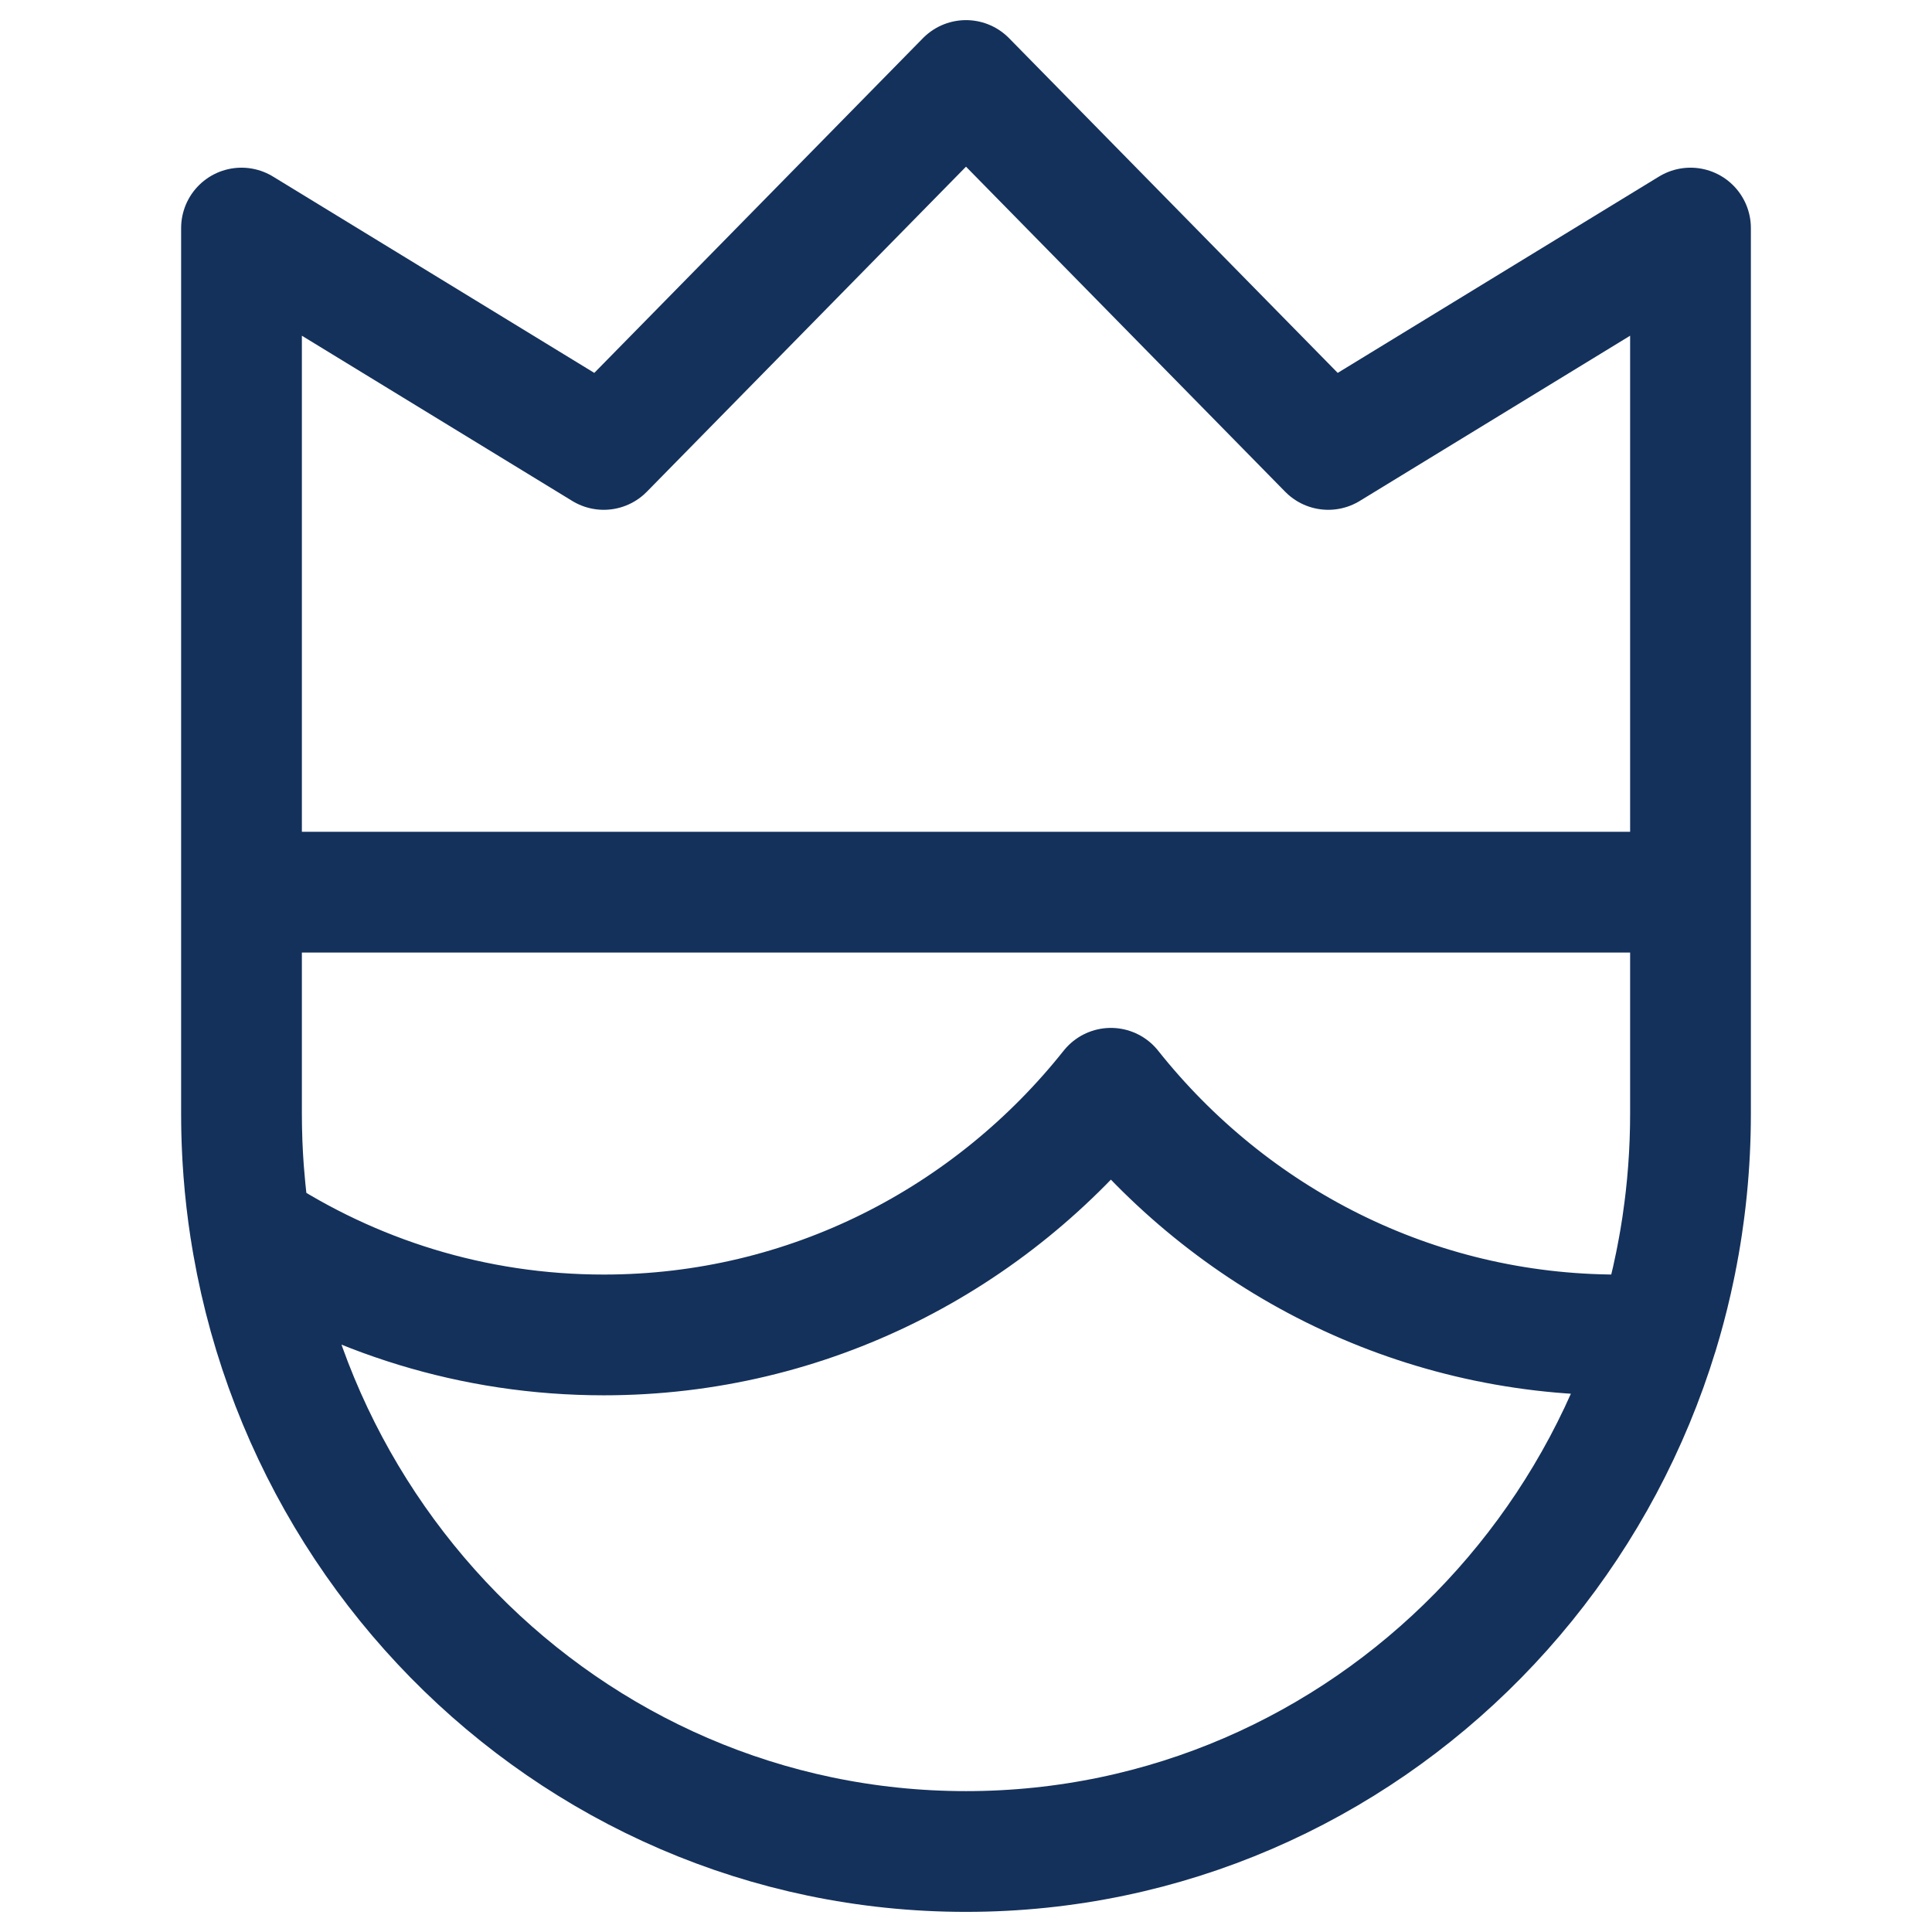 <svg width="24" height="24" viewBox="0 0 24 24" fill="none" xmlns="http://www.w3.org/2000/svg">
<path d="M21 11.083H3M21 11.083V2.833L16.5 5.583L12 1L7.5 5.583L3 2.833V11.083M21 11.083V13.833M3 11.083V13.833M21 13.833C21 18.896 16.971 23 12 23C7.029 23 3 18.896 3 13.833M21 13.833C21 14.786 20.857 15.704 20.593 16.568C20.43 16.578 20.265 16.583 20.1 16.583C17.555 16.583 15.285 15.388 13.8 13.519C12.315 15.388 10.044 16.583 7.5 16.583C5.882 16.583 4.374 16.1 3.109 15.267C3.037 14.8 3 14.321 3 13.833" stroke="#14315B" stroke-width="1.5" stroke-linecap="round" stroke-linejoin="round"/>
</svg>

